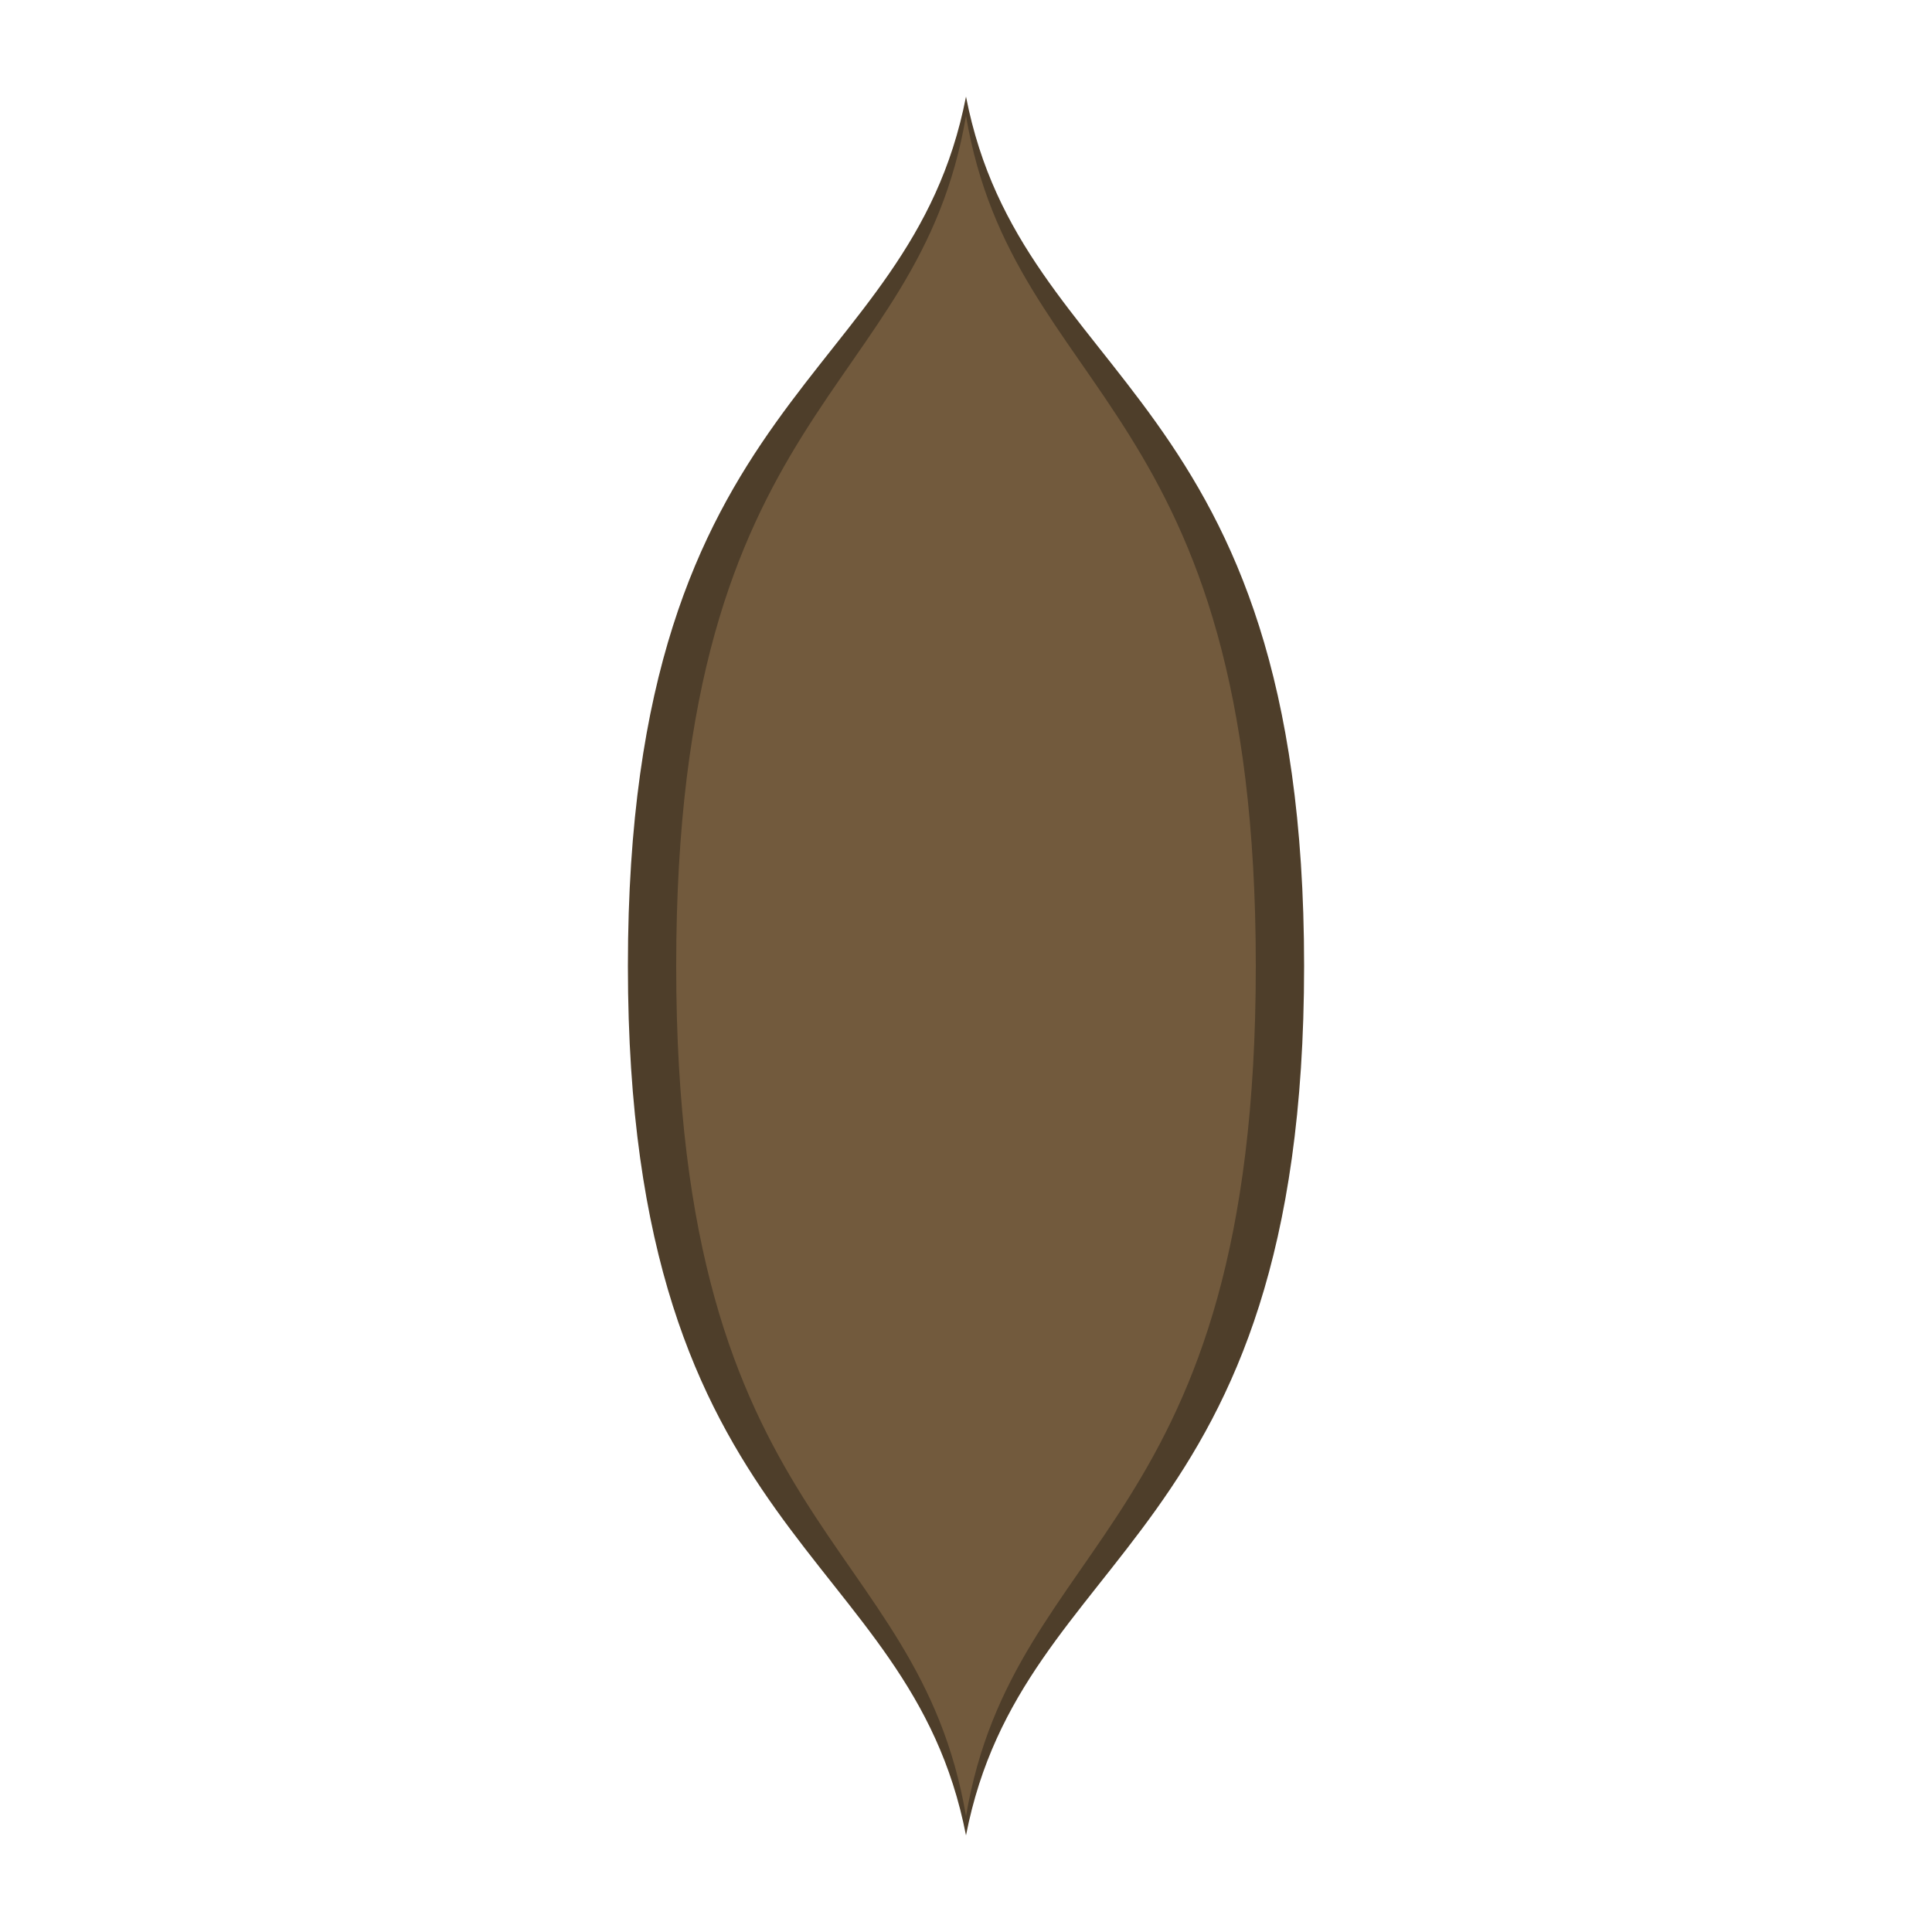 <?xml version="1.0" encoding="UTF-8" standalone="no"?>
<!-- Created with Inkscape (http://www.inkscape.org/) -->

<svg
   width="200mm"
   height="200mm"
   viewBox="0 0 200 200"
   version="1.1"
   id="svg5"
   inkscape:version="1.2.2 (732a01da63, 2022-12-09)"
   sodipodi:docname="boatBody.svg"
   xmlns:inkscape="http://www.inkscape.org/namespaces/inkscape"
   xmlns:sodipodi="http://sodipodi.sourceforge.net/DTD/sodipodi-0.dtd"
   xmlns="http://www.w3.org/2000/svg"
   xmlns:svg="http://www.w3.org/2000/svg">
  <sodipodi:namedview
     id="namedview7"
     pagecolor="#ffffff"
     bordercolor="#000000"
     borderopacity="0.25"
     inkscape:showpageshadow="2"
     inkscape:pageopacity="0.0"
     inkscape:pagecheckerboard="0"
     inkscape:deskcolor="#d1d1d1"
     inkscape:document-units="mm"
     showgrid="false"
     inkscape:lockguides="false"
     inkscape:zoom="1.0662708"
     inkscape:cx="377.95276"
     inkscape:cy="377.95276"
     inkscape:window-width="1920"
     inkscape:window-height="1009"
     inkscape:window-x="-8"
     inkscape:window-y="-8"
     inkscape:window-maximized="1"
     inkscape:current-layer="layer1" />
  <defs
     id="defs2" />
  <g
     inkscape:label="Layer 1"
     inkscape:groupmode="layer"
     id="layer1">
    <g
       id="path4180"
       inkscape:label="Body">
      <path
         style="color:#000000;fill:#4e3e2a;fill-opacity:1;stroke-width:1;stroke-linecap:round;-inkscape-stroke:none;paint-order:stroke fill markers"
         d="M 100,10 C 94.167,40 65,40 65,100 c 0,60 29.167,60 35,90 5.833,-30 35,-30 35,-90 0,-60 -29.167,-60 -35,-90 z"
         id="path8653"
         inkscape:label="Outline"
         sodipodi:nodetypes="czcsc" />
      <path
         style="color:#000000;fill:#725a3d;fill-opacity:1;stroke-width:1;stroke-linecap:round;-inkscape-stroke:none;paint-order:stroke fill markers"
         d="M 100,12 C 95,41.333 70,41.333 70,100 70,158.667 95,158.667 100,188 105,158.667 130,158.667 130,100 130,41.333 105,41.333 100,12 Z"
         id="path8653-9"
         inkscape:label="Boat"
         sodipodi:nodetypes="czcsc" />
    </g>
  </g>
</svg>
